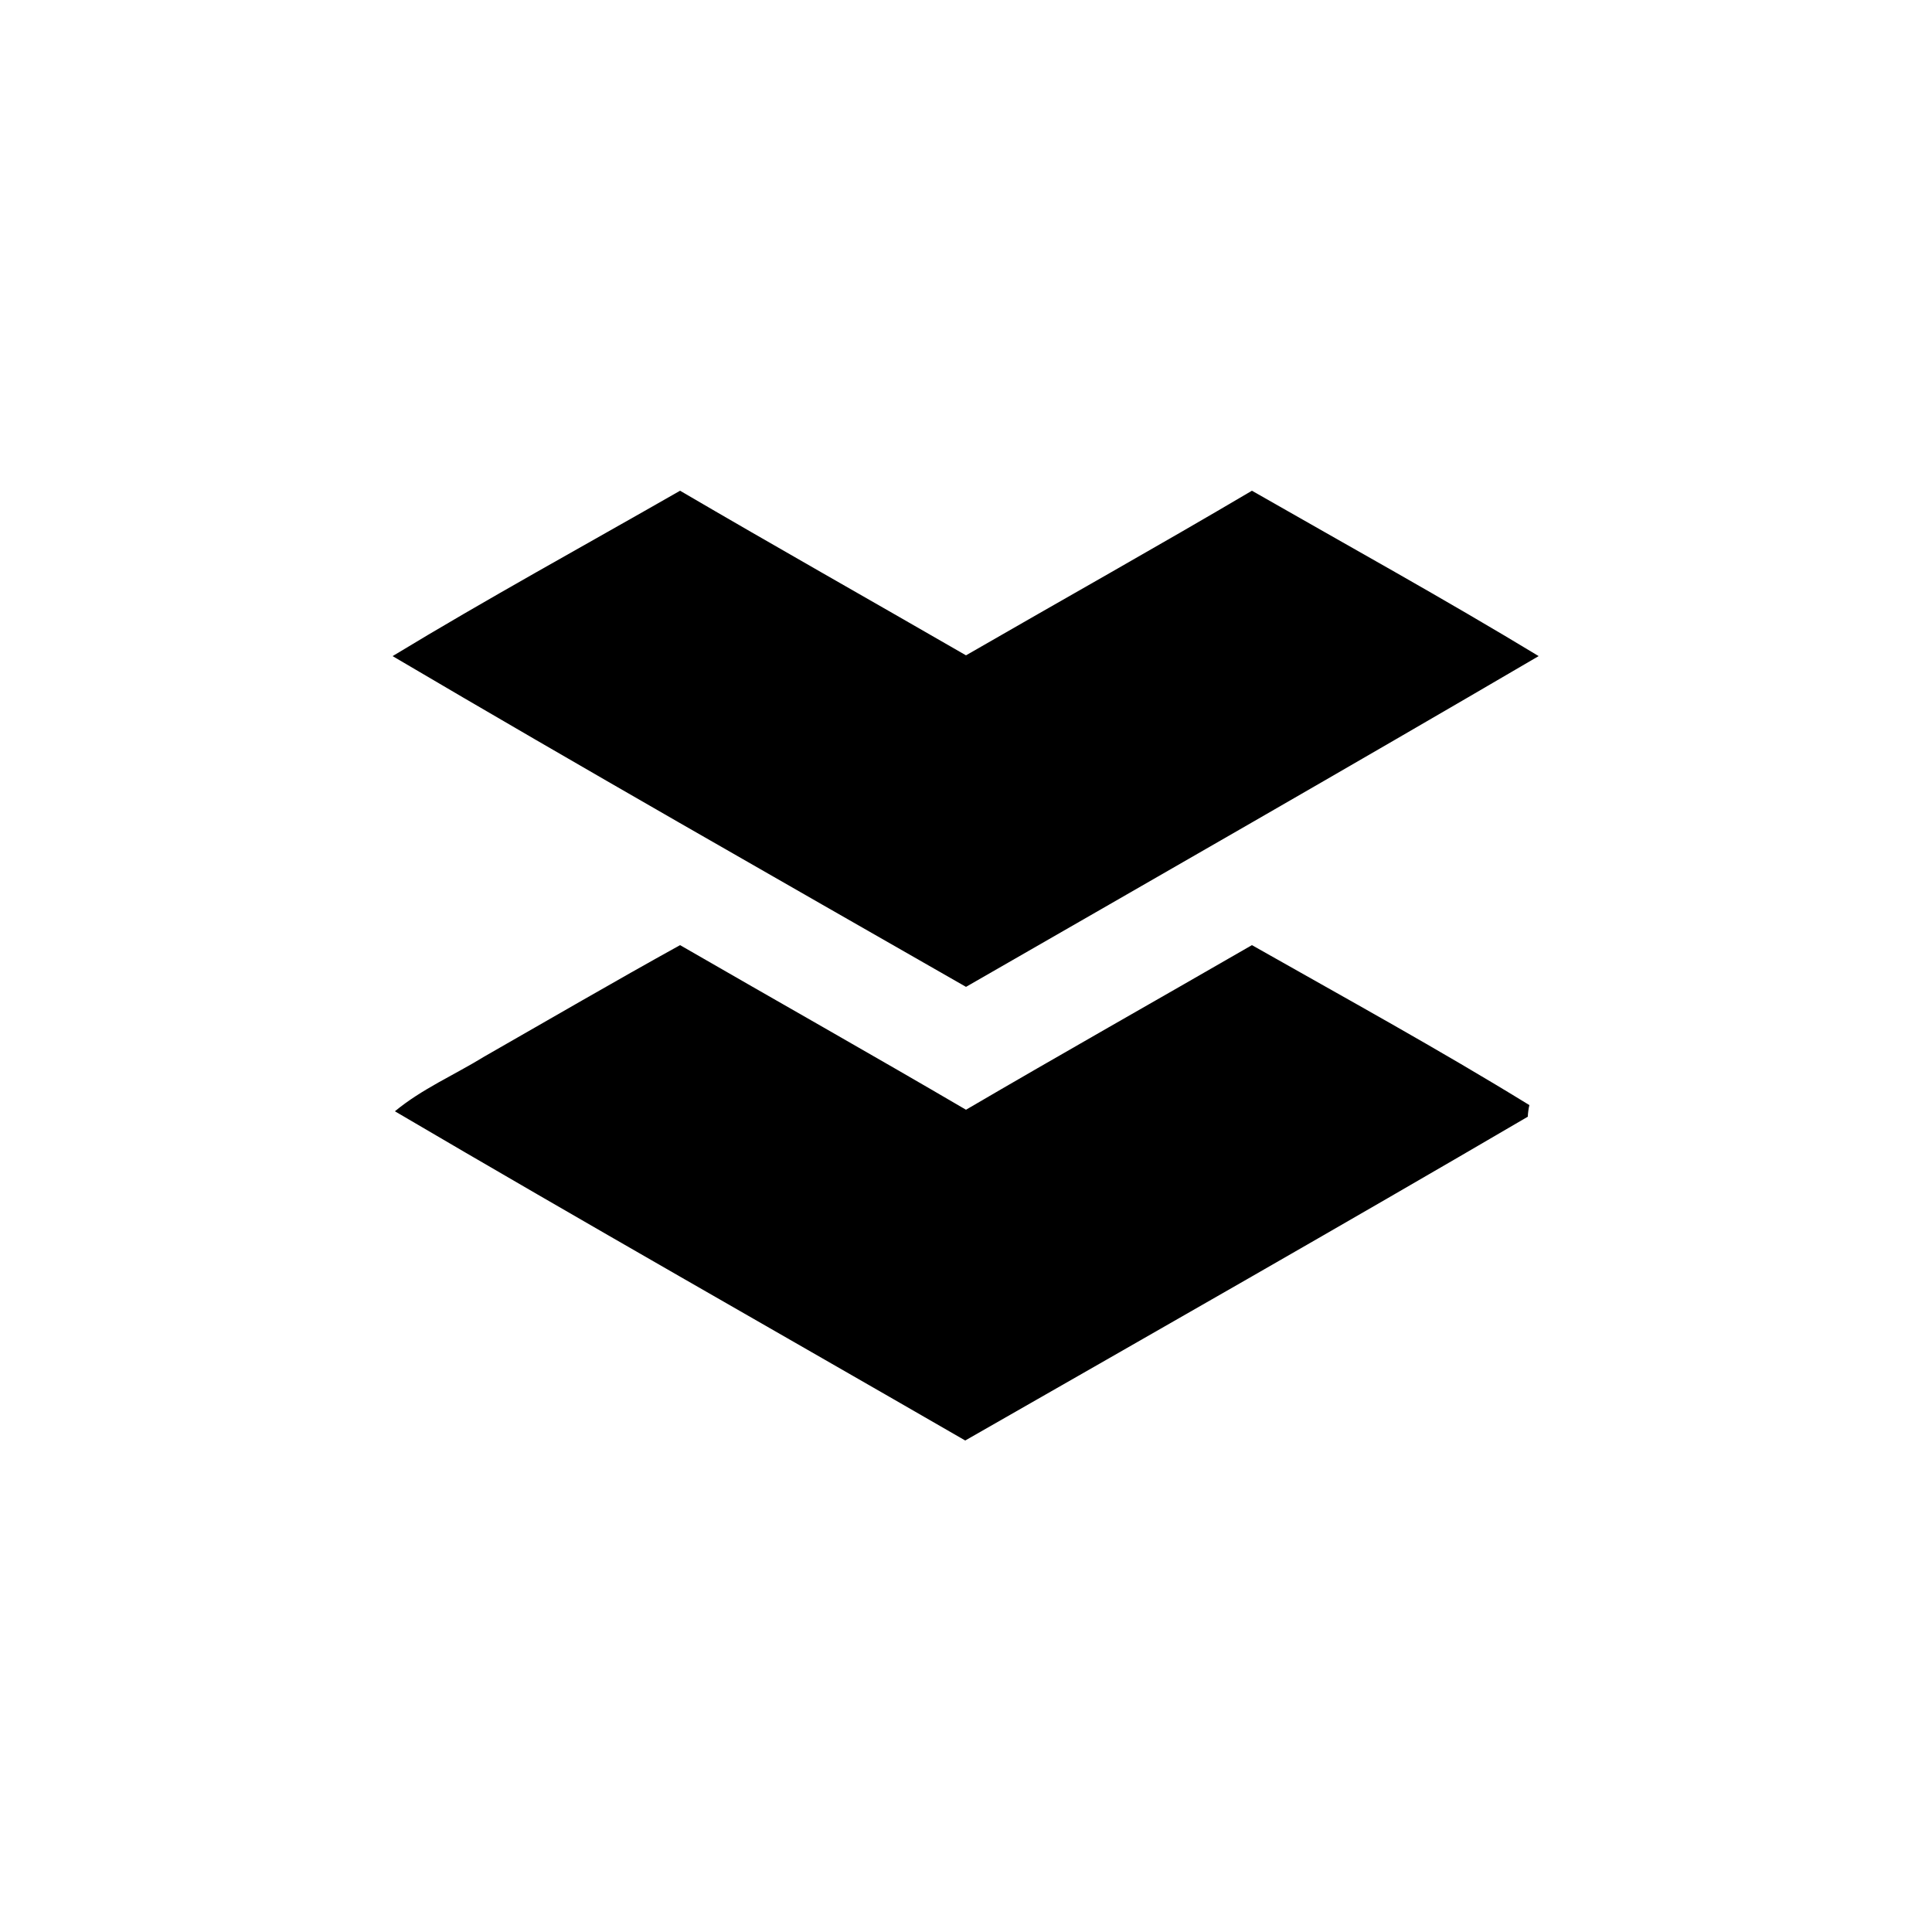<?xml version="1.0" encoding="utf-8"?>
<!-- Generator: Adobe Illustrator 26.0.3, SVG Export Plug-In . SVG Version: 6.00 Build 0)  -->
<svg version="1.1" id="Layer_1" xmlns="http://www.w3.org/2000/svg" xmlns:xlink="http://www.w3.org/1999/xlink" x="0px" y="0px"
	 viewBox="0 0 250 250" style="enable-background:new 0 0 250 250;" xml:space="preserve">
<g id="_x23_000000ff">
	<path d="M50.8,84.9C63,77.5,75.6,70.6,88,63.5c12.3,7.2,24.7,14.2,37,21.3c12.3-7.1,24.8-14.1,37-21.3c12.4,7.1,24.9,14,37.1,21.4
		c-24.6,14.4-49.4,28.6-74.1,42.8C100.2,113.5,75.4,99.4,50.8,84.9z"/>
	<path d="M62.7,136.7c8.4-4.8,16.8-9.7,25.3-14.4c12.3,7.1,24.7,14.1,37,21.3c12.3-7.2,24.7-14.2,37-21.3
		c12,6.8,24.2,13.5,35.9,20.7c-0.1,0.4-0.2,1.1-0.2,1.5c-24.1,14.1-48.5,28-72.8,41.9c-24.6-14.2-49.3-28.2-73.8-42.6
		C54.6,140.9,58.8,139.1,62.7,136.7z"/>
</g>
</svg>
